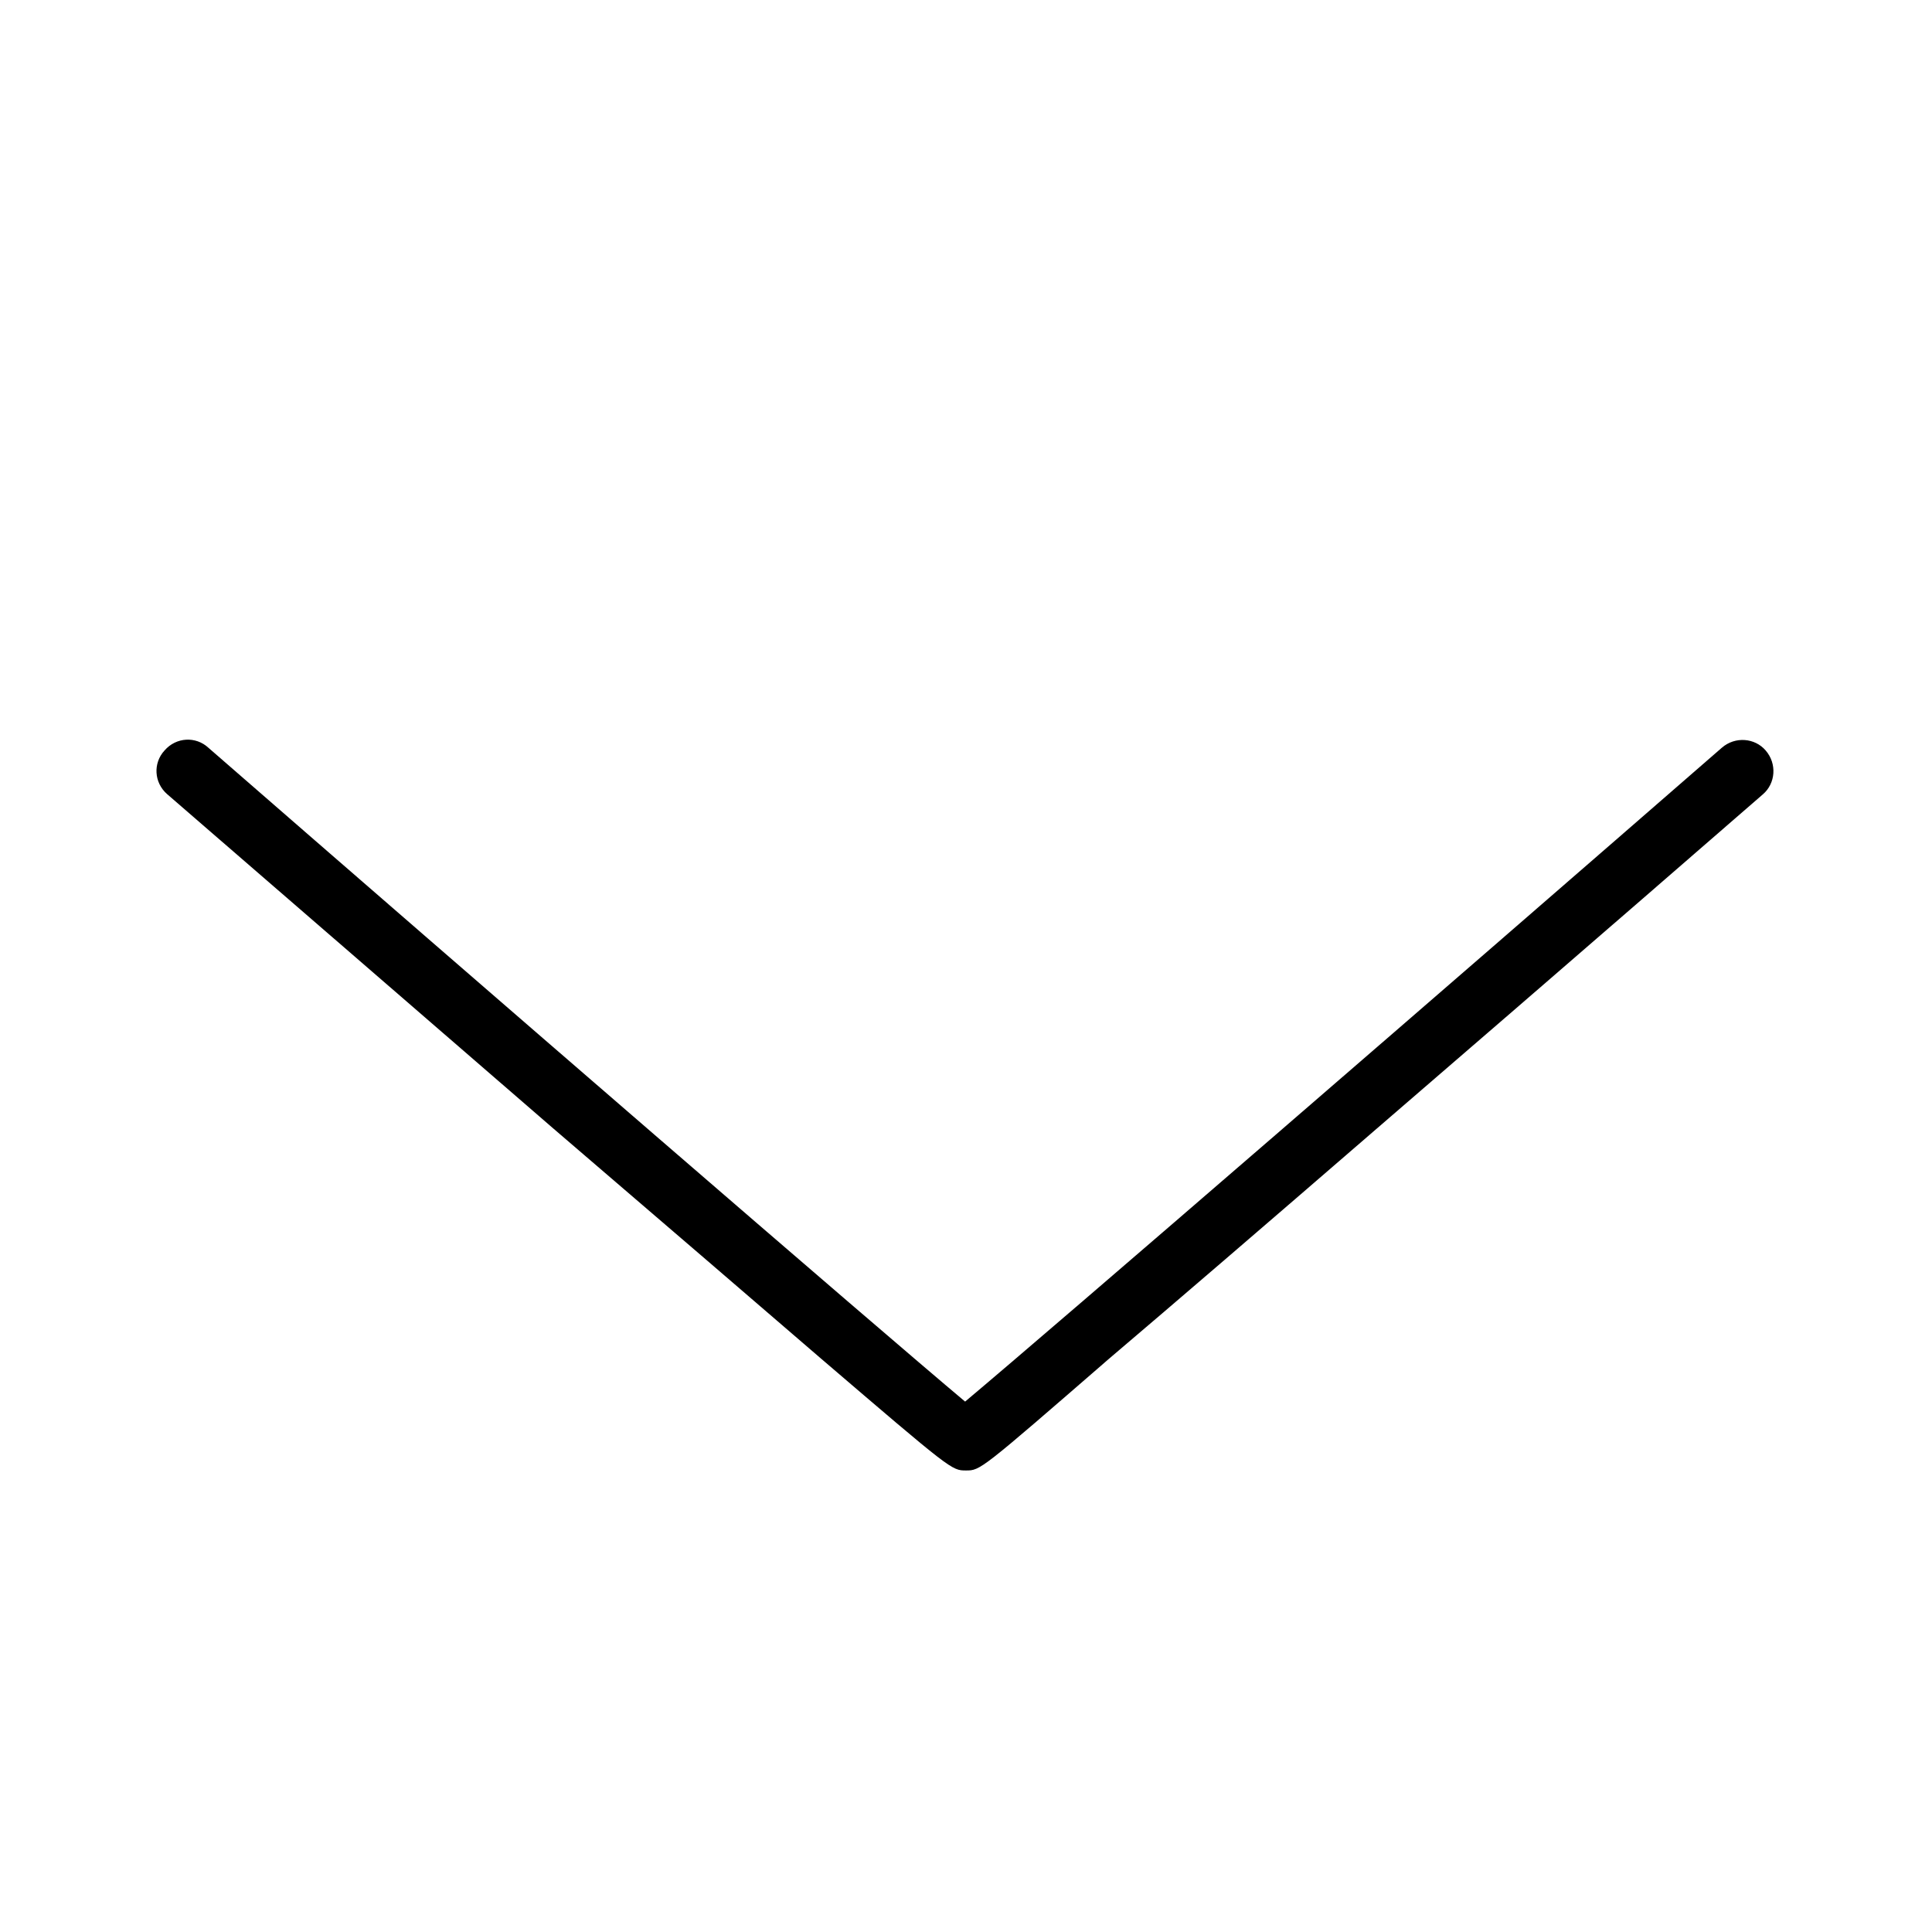 <?xml version="1.0" encoding="utf-8"?>
<!-- Generator: Adobe Illustrator 23.0.3, SVG Export Plug-In . SVG Version: 6.00 Build 0)  -->
<svg version="1.1" id="Layer_1" xmlns="http://www.w3.org/2000/svg" xmlns:xlink="http://www.w3.org/1999/xlink" x="0px" y="0px"
	 viewBox="0 0 216 216" style="enable-background:new 0 0 216 216;" xml:space="preserve">
<path d="M108,164.4c-1.6,0-1.6,0-16.2-12.5c-7.2-6.2-17.3-14.9-29.9-25.7c-21.6-18.7-43.2-37.4-43.2-37.4c-1.5-1.3-1.6-3.5-0.3-4.9
	c1.3-1.5,3.5-1.6,4.9-0.3c30.2,26.3,74.7,64.8,84.6,73.1c9.9-8.3,54.4-46.8,84.6-73.1c1.5-1.3,3.7-1.1,4.9,0.3
	c1.3,1.5,1.1,3.7-0.3,4.9c0,0-21.5,18.7-43.2,37.4c-12.6,10.9-22.6,19.5-29.9,25.7C109.6,164.4,109.6,164.4,108,164.4z"/>
</svg>
